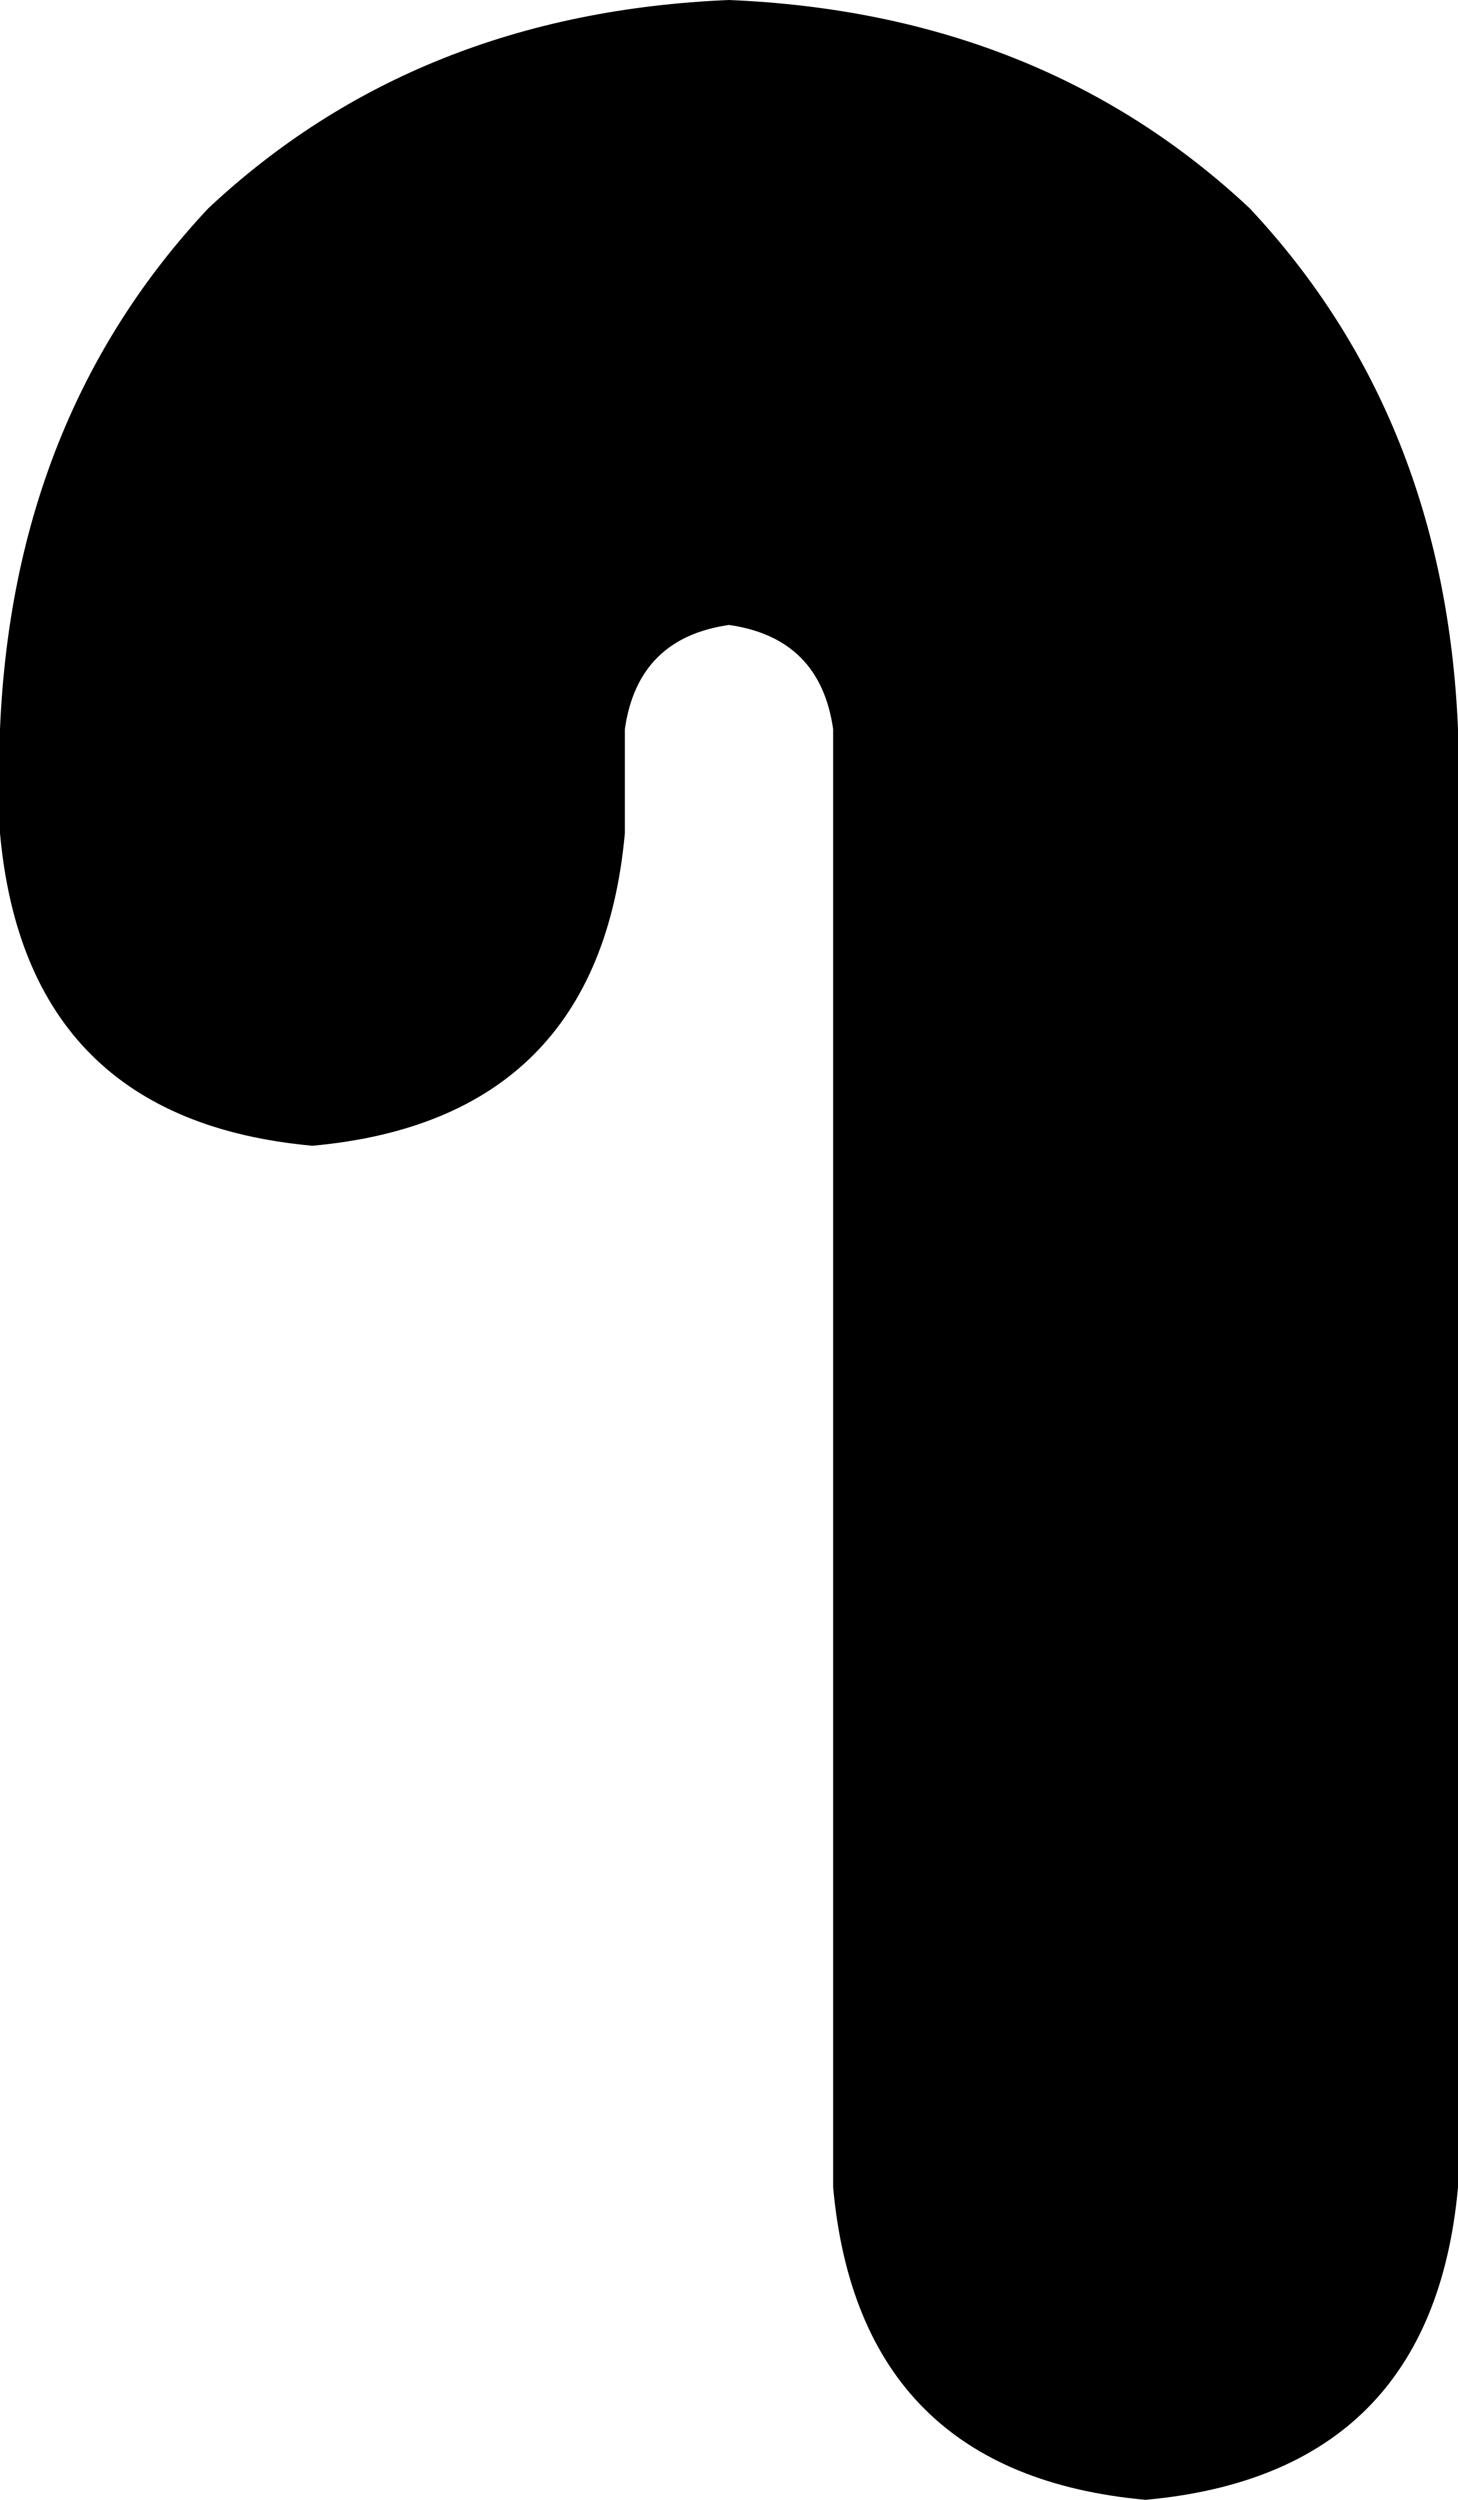 <svg xmlns="http://www.w3.org/2000/svg" viewBox="0 0 112 192">
    <path d="M 56 48 Q 49 49 48 56 L 48 64 Q 46 86 24 88 Q 2 86 0 64 L 0 56 Q 1 32 16 16 Q 32 1 56 0 Q 80 1 96 16 Q 111 32 112 56 L 112 168 Q 110 190 88 192 Q 66 190 64 168 L 64 56 Q 63 49 56 48 L 56 48 Z"/>
</svg>
